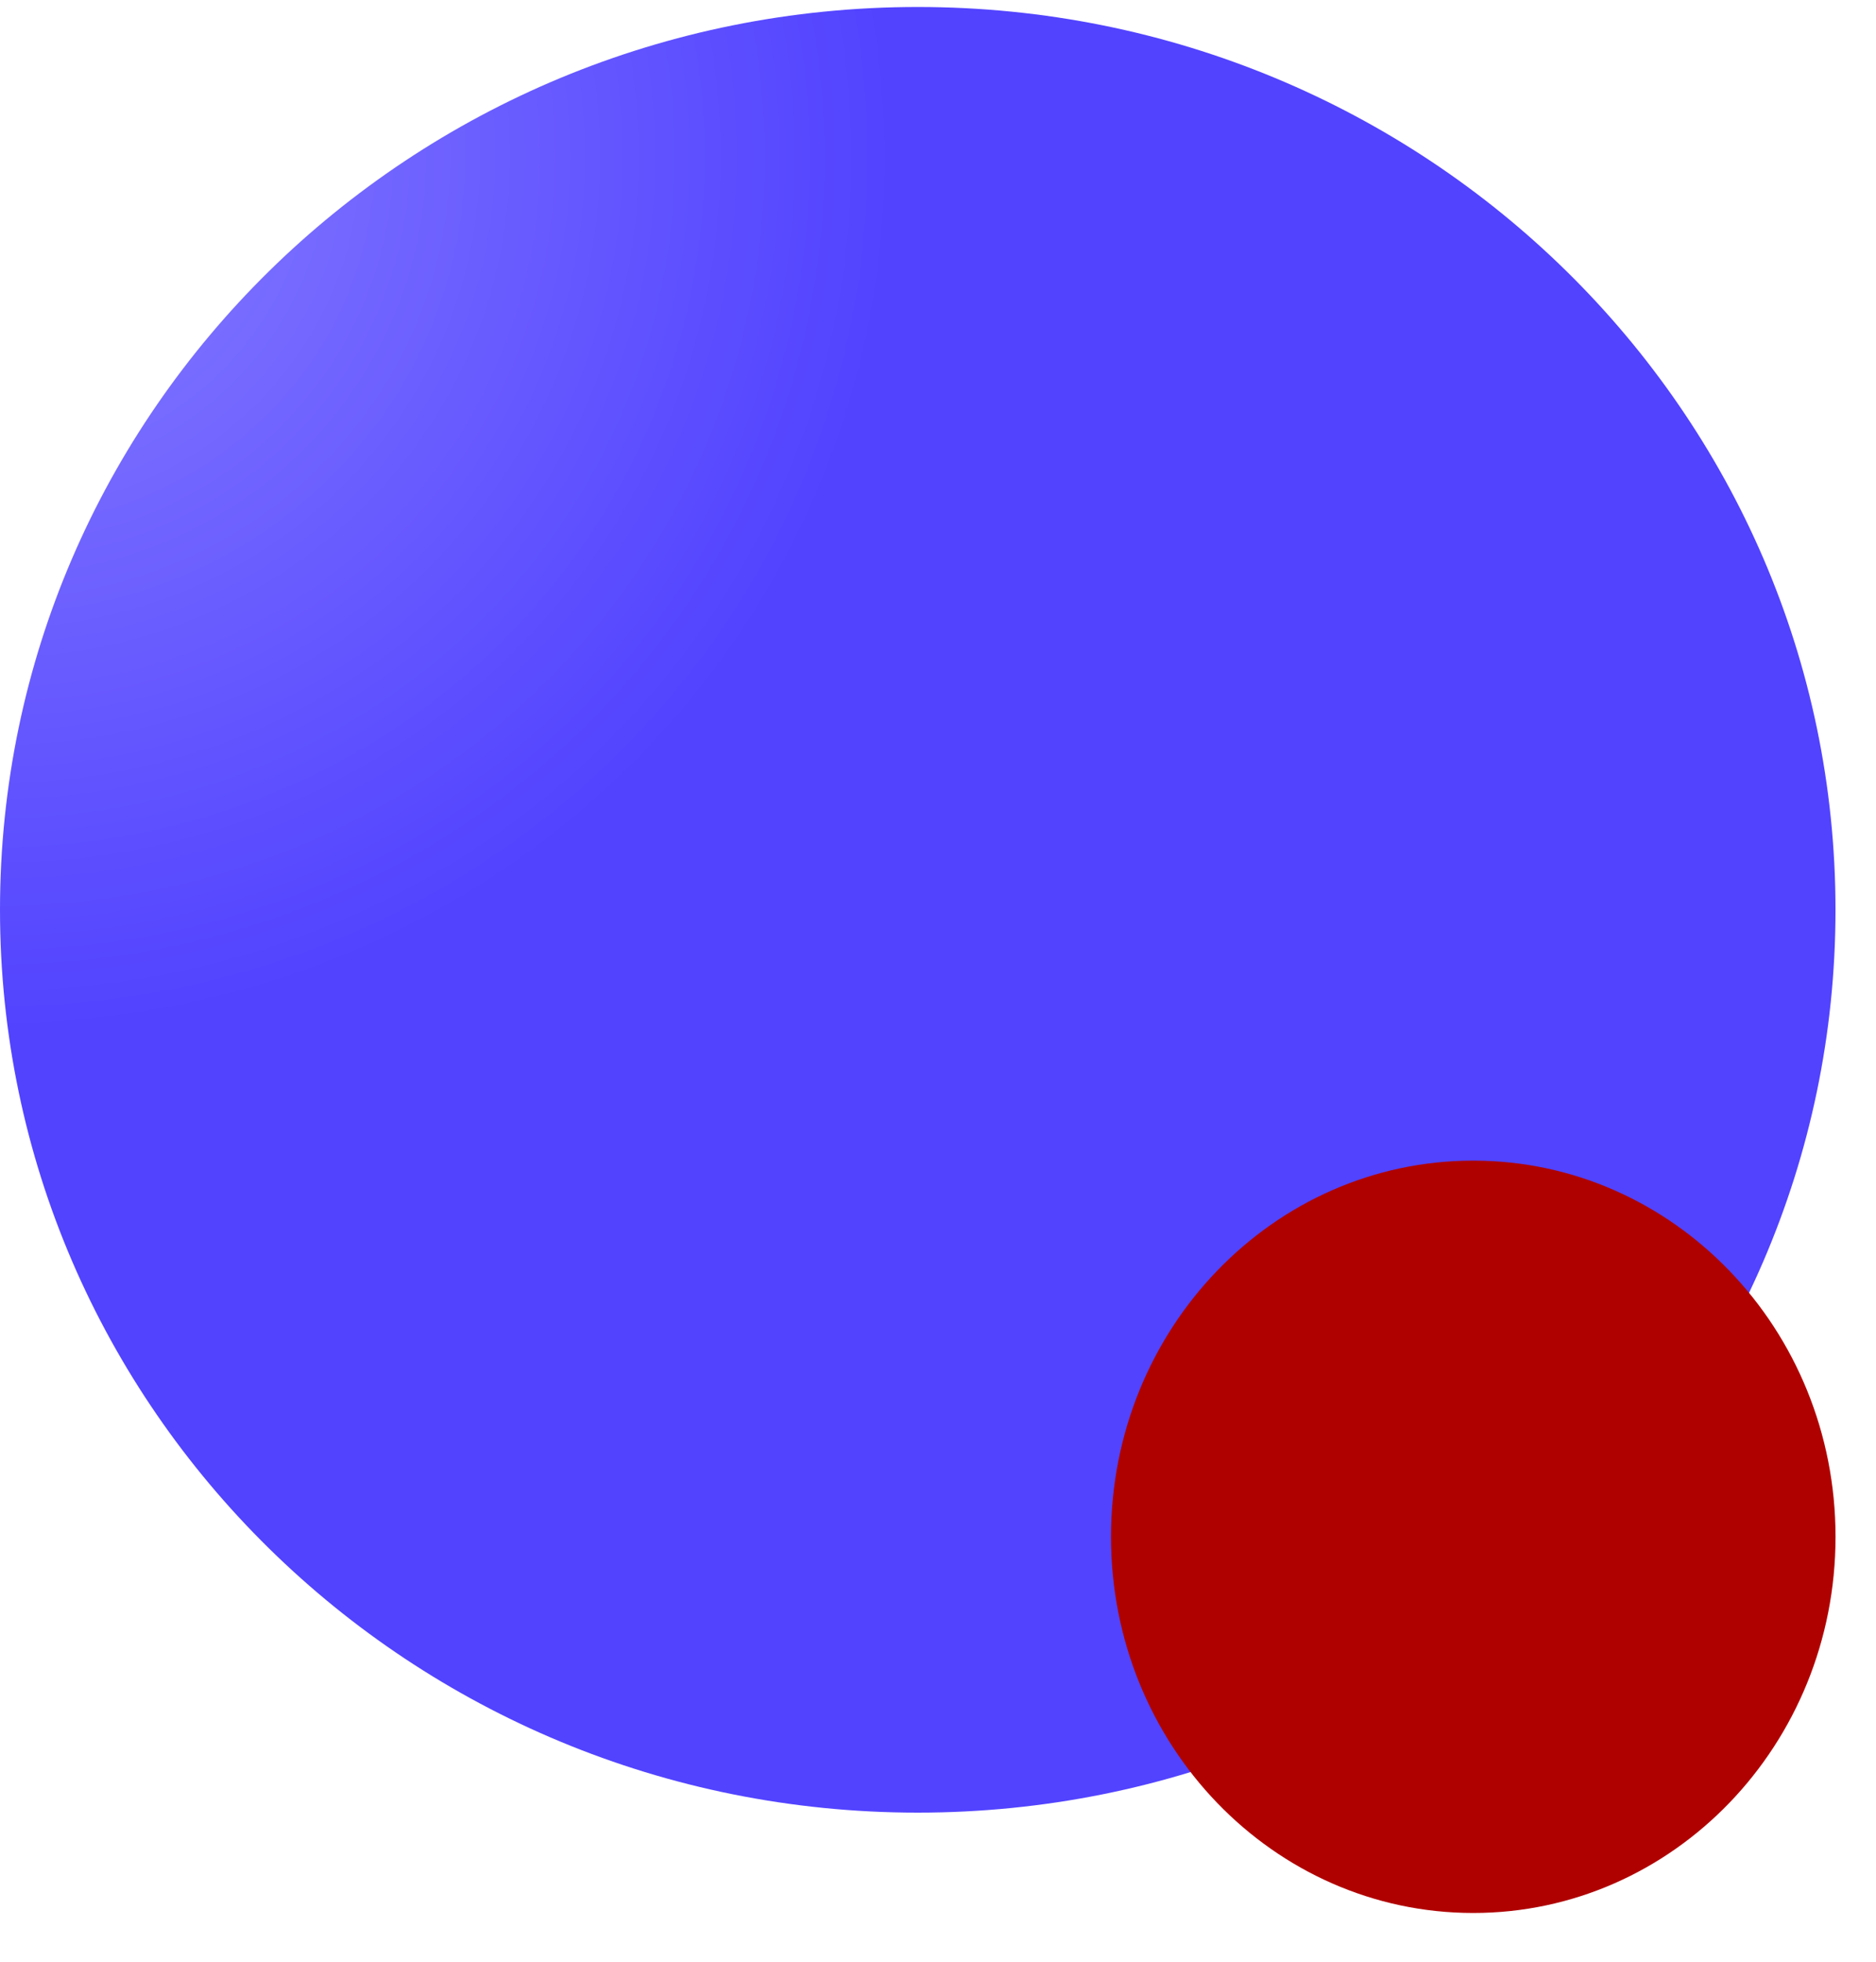 <svg width="44" height="46" viewBox="0 0 44 46" fill="none" xmlns="http://www.w3.org/2000/svg" xmlns:xlink="http://www.w3.org/1999/xlink">
<path d="M43.05,21.334C43.05,33.026 33.413,42.504 21.525,42.504C9.637,42.504 0,33.026 0,21.334C0,9.642 9.637,0.164 21.525,0.164C33.413,0.164 43.05,9.642 43.05,21.334Z" fill="url(#pf_0_1186_1313)"/>
<path d="M43.051,36.036C43.051,40.908 39.247,44.857 34.554,44.857C29.861,44.857 26.057,40.908 26.057,36.036C26.057,31.164 29.861,27.215 34.554,27.215C39.247,27.215 43.051,31.164 43.051,36.036Z" fill="url(#pf_0_1186_1314)"/>
<defs>
<radialGradient id="pf_0_1186_1313" cx="0" cy="0" r="1" gradientUnits="userSpaceOnUse" gradientTransform="matrix(10.763 17.783 -18.081 10.585 0 3.469)">
<stop stop-color="#897FFF"/>
<stop offset="1" stop-color="#5243FF"/>
</radialGradient>
<radialGradient id="pf_0_1186_1314" cx="0" cy="0" r="1" gradientUnits="userSpaceOnUse" gradientTransform="matrix(4.248 8.821 -8.497 4.41 13.029 13.608)">
<stop offset="0.222" stop-color="#EF0606"/>
<stop offset="1" stop-color="#B00101"/>
</radialGradient>
</defs>
</svg>
